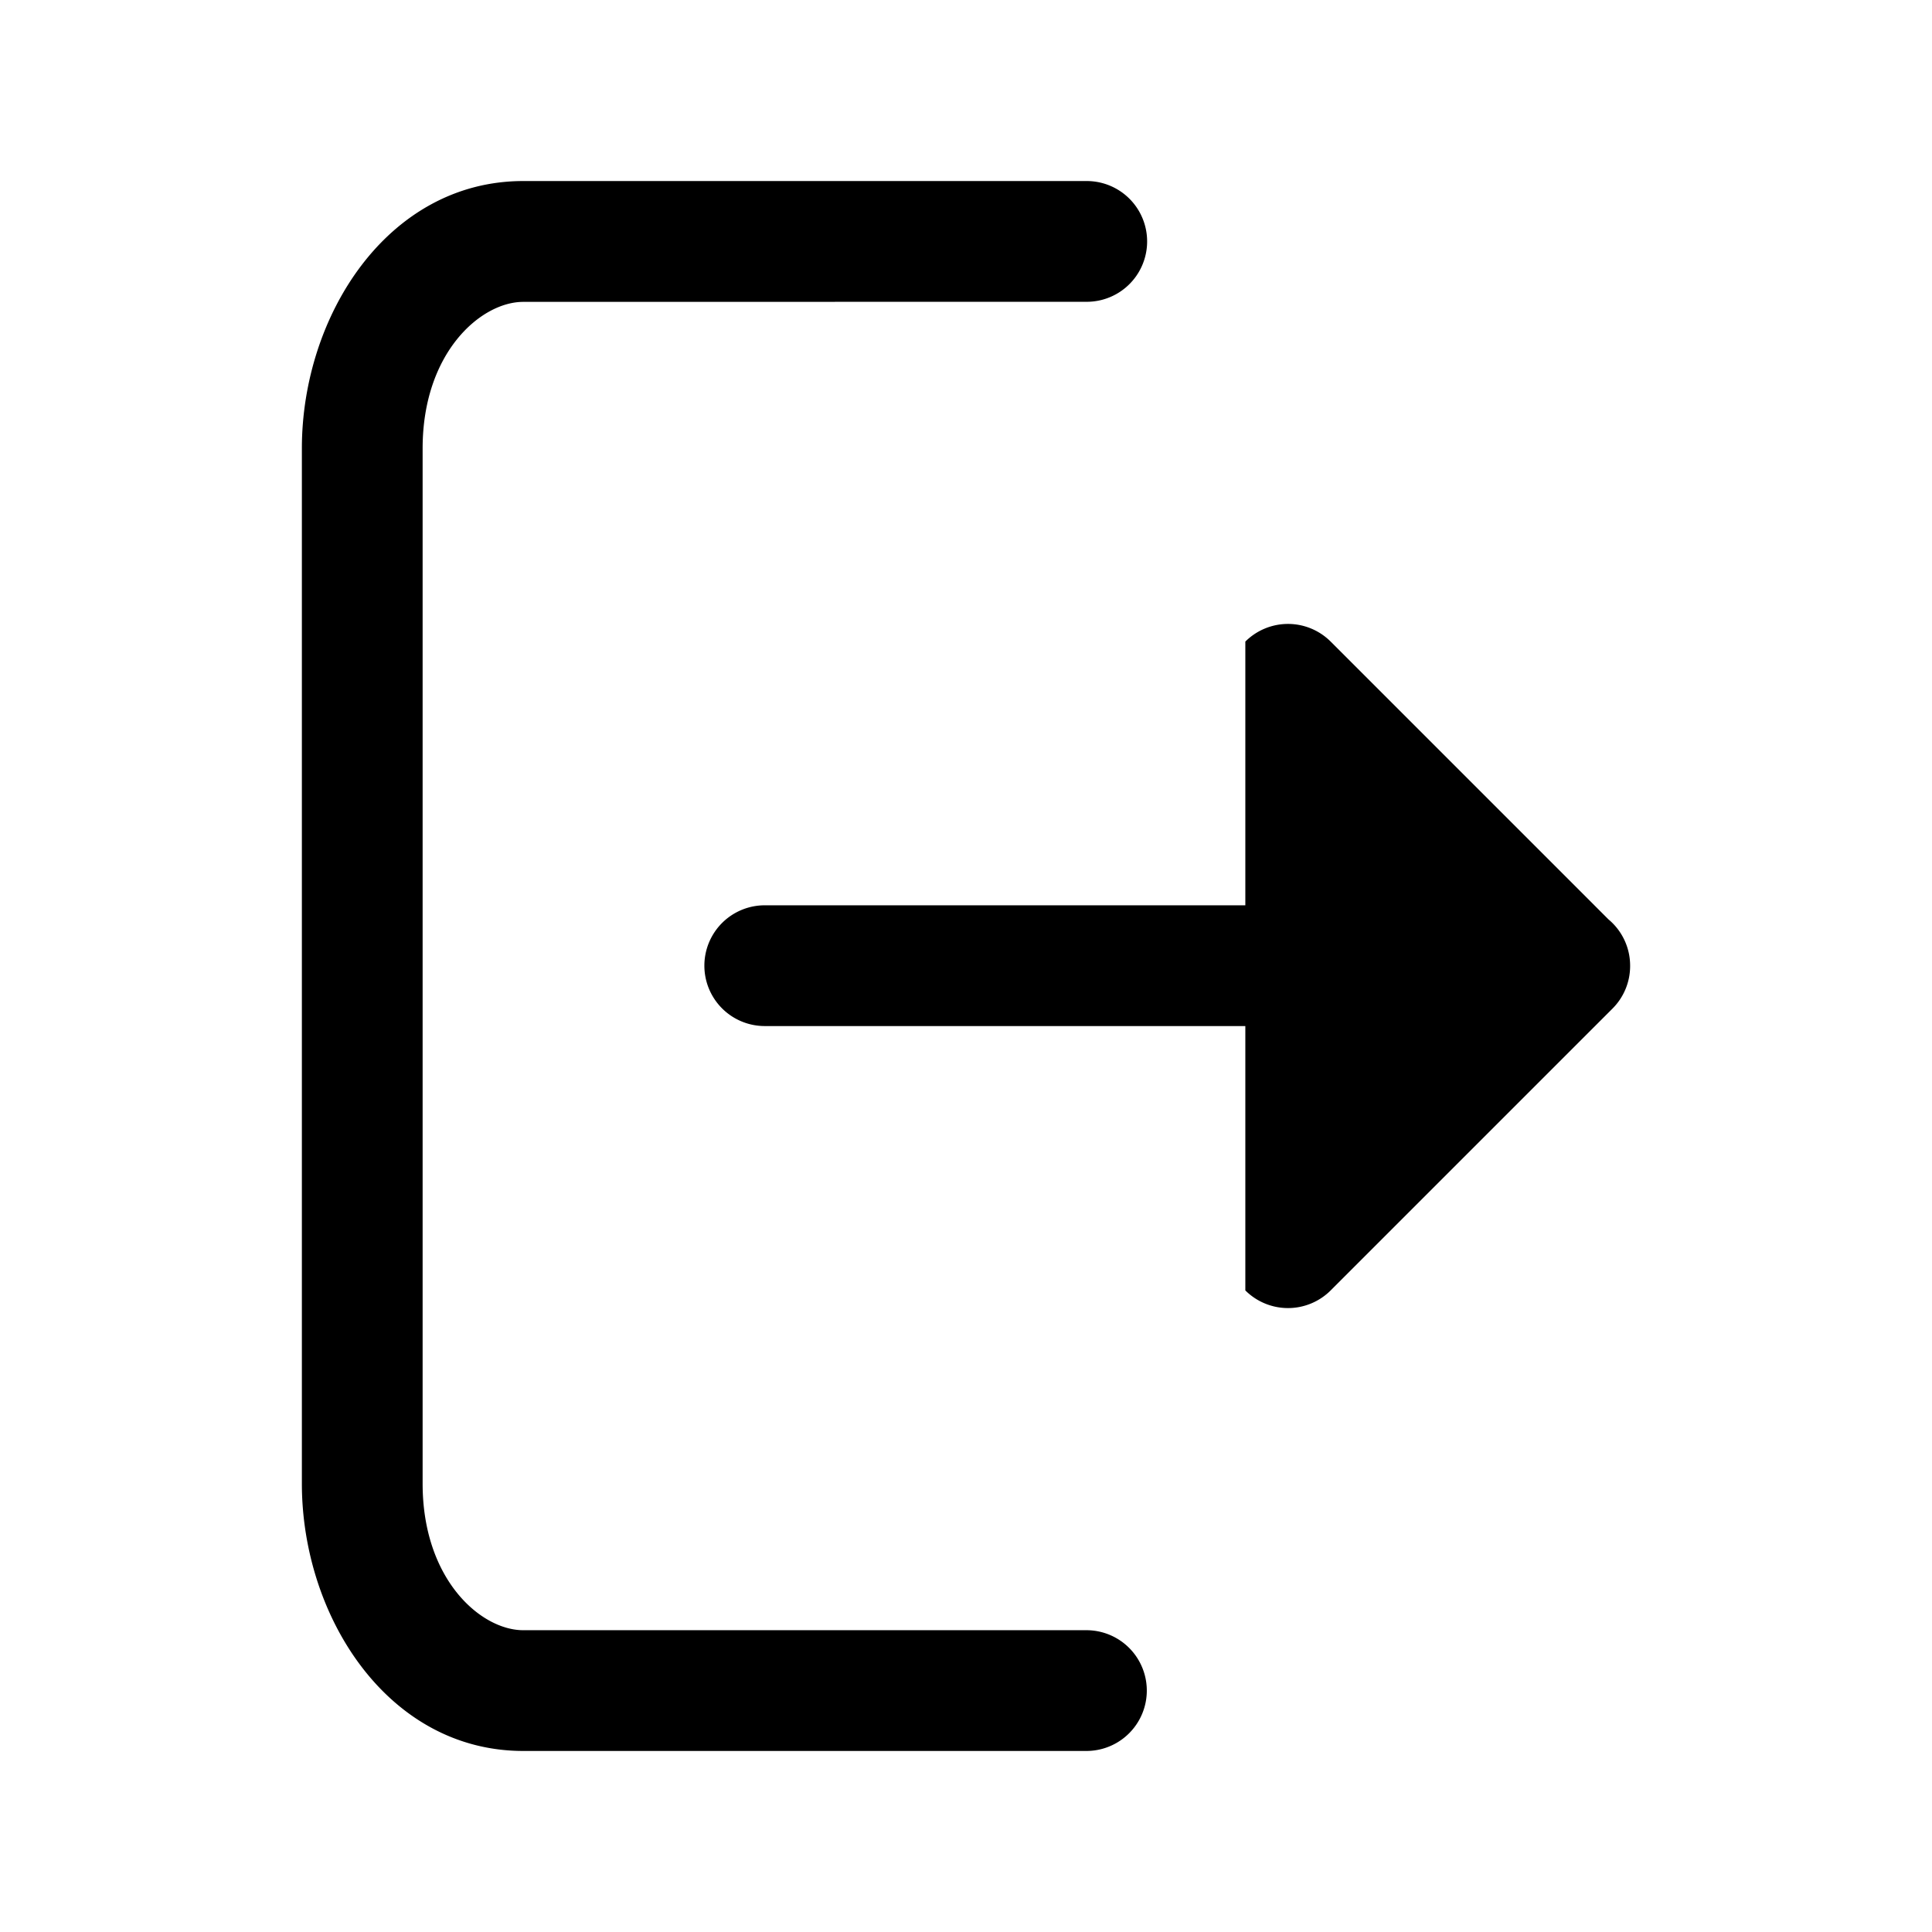 <svg width="24" height="24" fill="currentColor" viewBox="0 0 24 24" xmlns="http://www.w3.org/2000/svg"><path d="M6.5 3.75c-.526 0-1.25.63-1.25 1.821V18.43c0 1.192.724 1.821 1.25 1.821h6.996a.75.75 0 1 1 0 1.5H6.5c-1.683 0-2.75-1.673-2.75-3.321V5.57c0-1.648 1.067-3.321 2.75-3.321h7a.75.75 0 0 1 0 1.5z"/><path d="M16.53 7.97a.75.75 0 0 0-1.06 0v3.276H9.5a.75.75 0 0 0 0 1.5h5.97v3.284a.75.75 0 0 0 1.06 0l3.5-3.5a.747.747 0 0 0 .22-.532v-.002a.748.748 0 0 0-.269-.575z"/></svg>